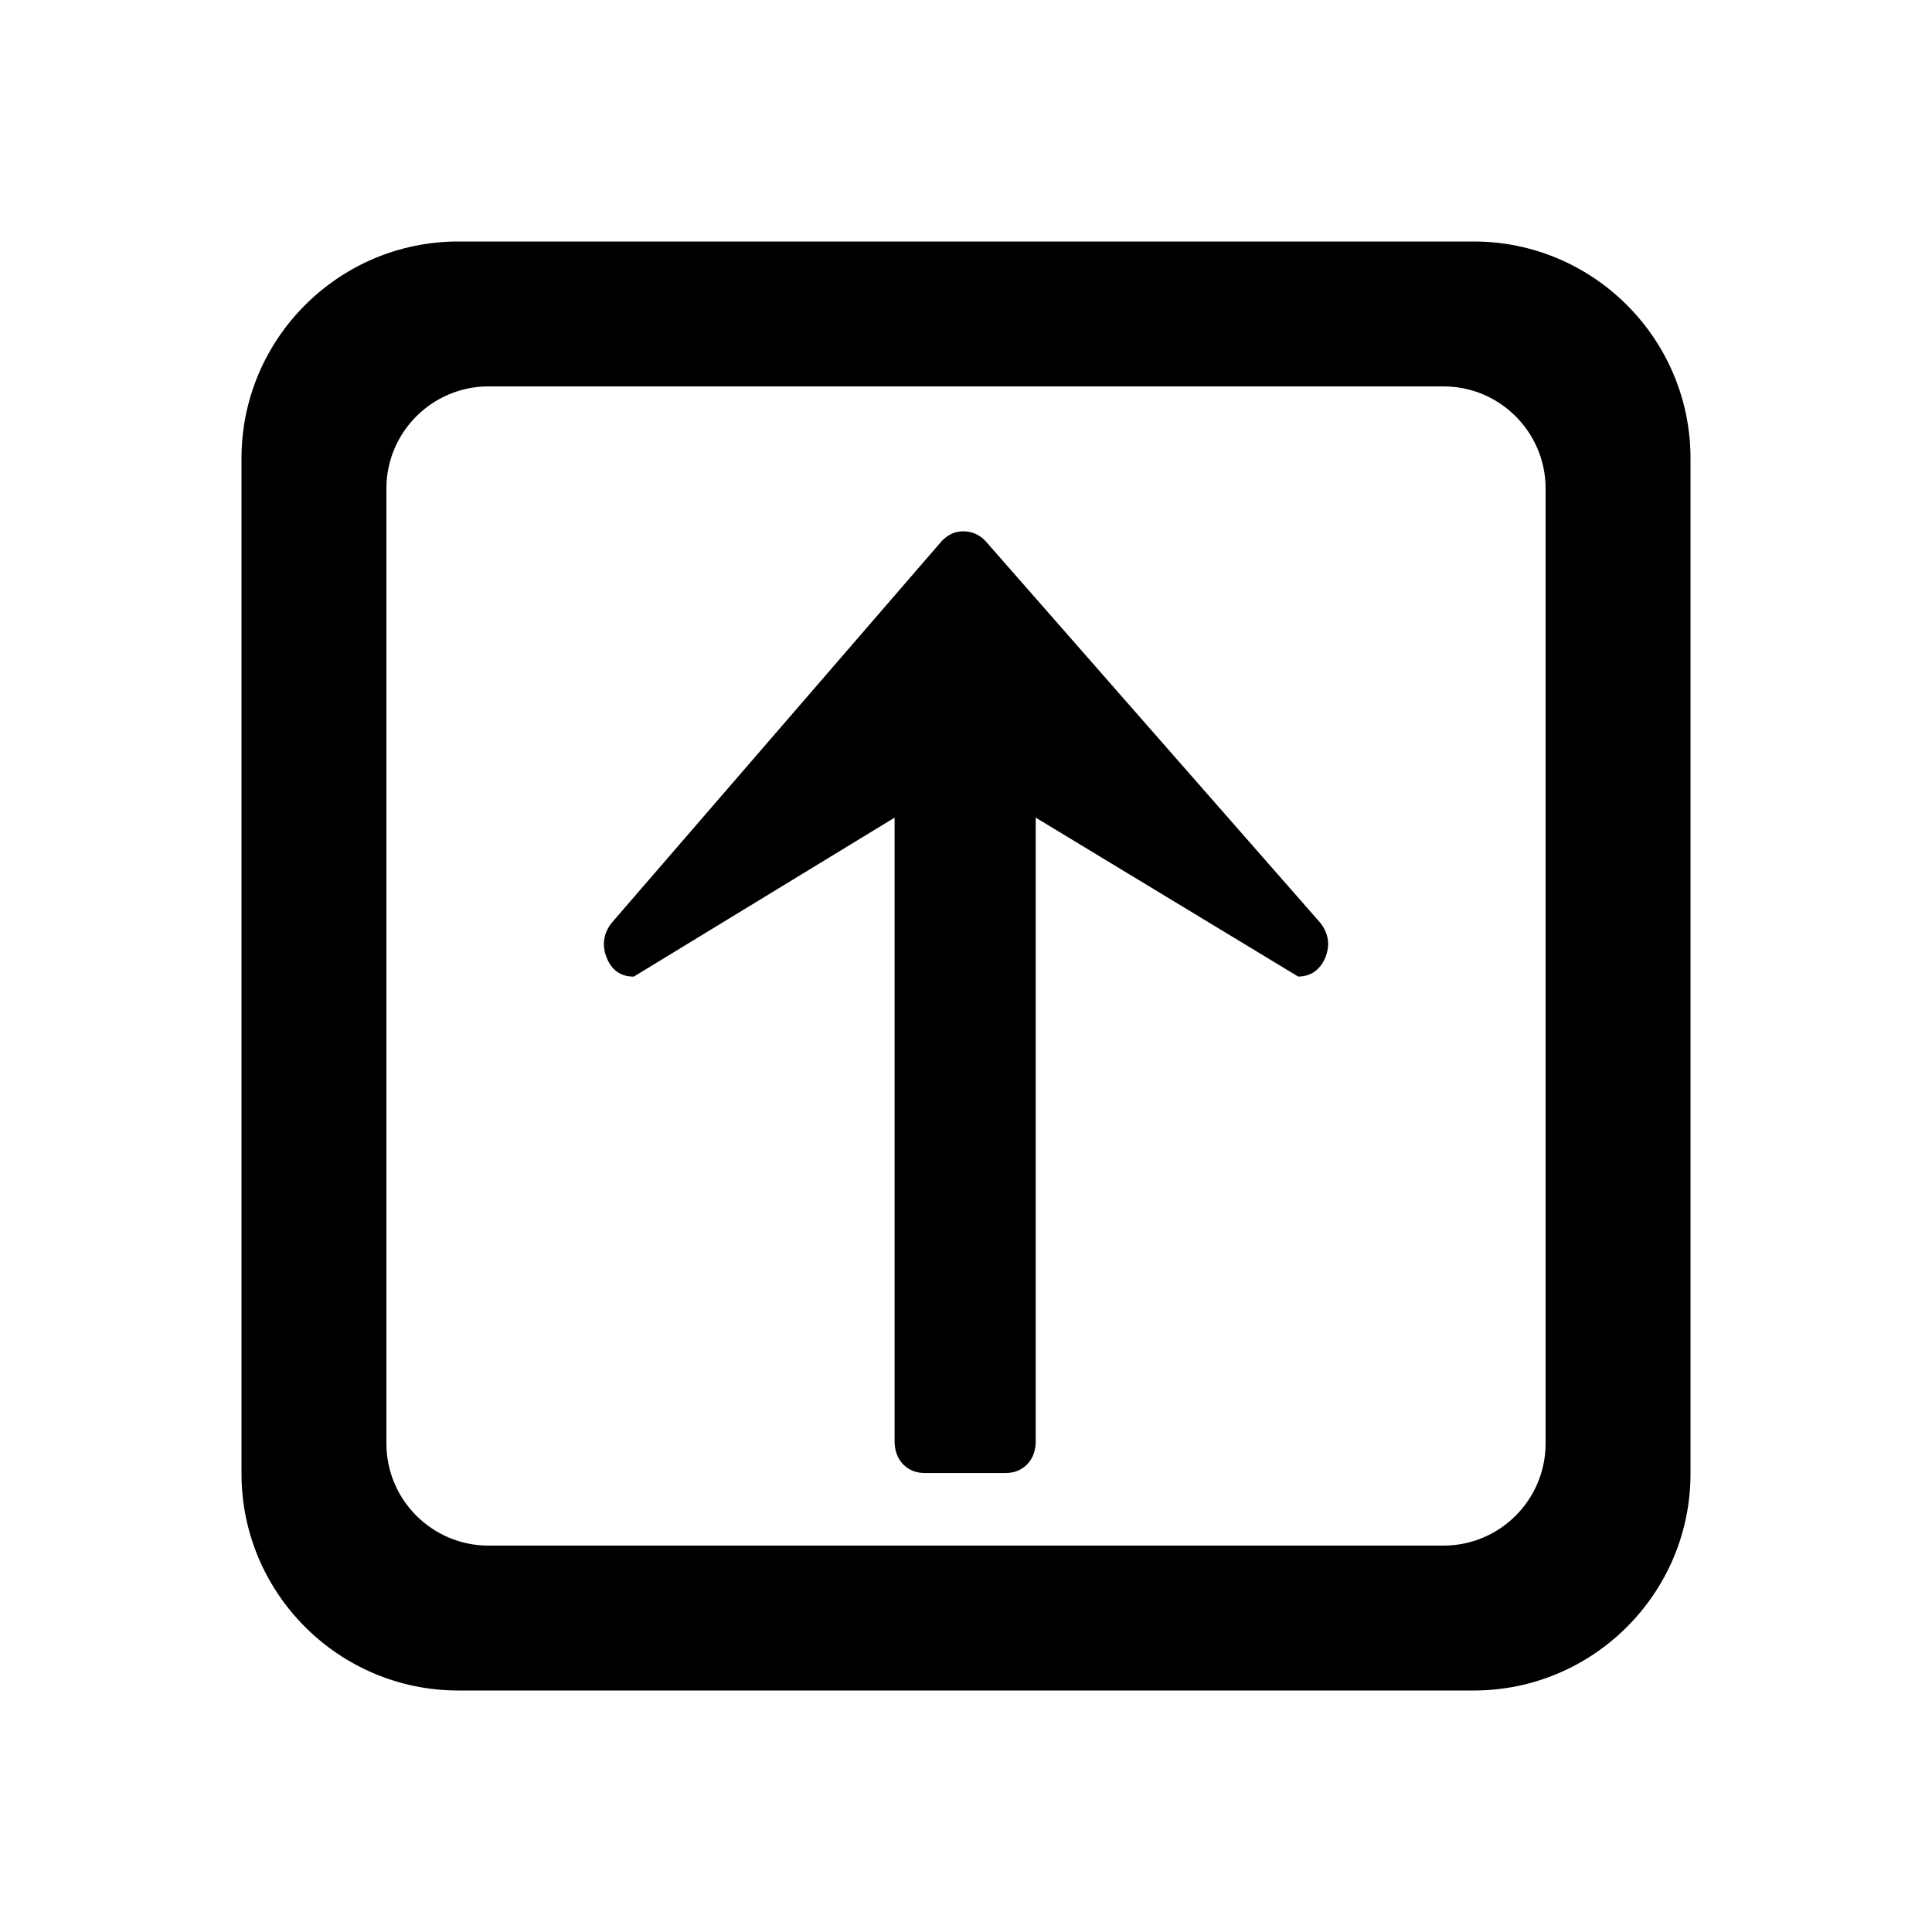 <?xml version="1.0" encoding="UTF-8"?>
<svg width="24px" height="24px" viewBox="0 0 24 24" version="1.1" xmlns="http://www.w3.org/2000/svg" xmlns:xlink="http://www.w3.org/1999/xlink">
    <!-- Generator: Sketch 52.6 (67491) - http://www.bohemiancoding.com/sketch -->
    <title>rect-arrow-up</title>
    <desc>Created with Sketch.</desc>
    <defs>
        <path d="M6.068,4.8 C5.369,4.8 4.8,5.369 4.8,6.068 L4.8,17.932 C4.8,18.631 5.369,19.2 6.068,19.2 L17.932,19.2 C18.631,19.2 19.2,18.631 19.2,17.932 L19.2,6.068 C19.2,5.369 18.631,4.8 17.932,4.8 L6.068,4.8 Z M5.693,21 C4.208,21 3,19.792 3,18.307 L3,5.693 C3,4.208 4.208,3 5.693,3 L18.307,3 C19.792,3 21,4.208 21,5.693 L21,18.307 C21,19.792 19.792,21 18.307,21 L5.693,21 Z M11.485,18.298 C11.377,18.298 11.287,18.261 11.217,18.188 C11.148,18.115 11.113,18.019 11.113,17.905 L11.113,10.157 L7.873,12.132 C7.712,12.132 7.599,12.053 7.537,11.898 C7.475,11.744 7.495,11.599 7.595,11.468 L11.697,6.723 C11.774,6.641 11.864,6.6 11.965,6.6 C12.073,6.6 12.167,6.641 12.244,6.723 L16.405,11.468 C16.505,11.599 16.525,11.743 16.463,11.898 C16.394,12.053 16.28,12.131 16.126,12.131 L12.866,10.157 L12.866,17.905 C12.866,18.019 12.831,18.115 12.762,18.188 C12.692,18.261 12.602,18.298 12.494,18.298 L11.485,18.298 Z" id="path-1"></path>
    </defs>
    <g id="rect-arrow-up" stroke="none" stroke-width="1" fill="none" fill-rule="evenodd">
        <mask id="mask-2" fill="white">
            <use xlink:href="#path-1"></use>
        </mask>
        <use id="Fill1" fill="#000000" xlink:href="#path-1"></use>
    </g>
</svg>
